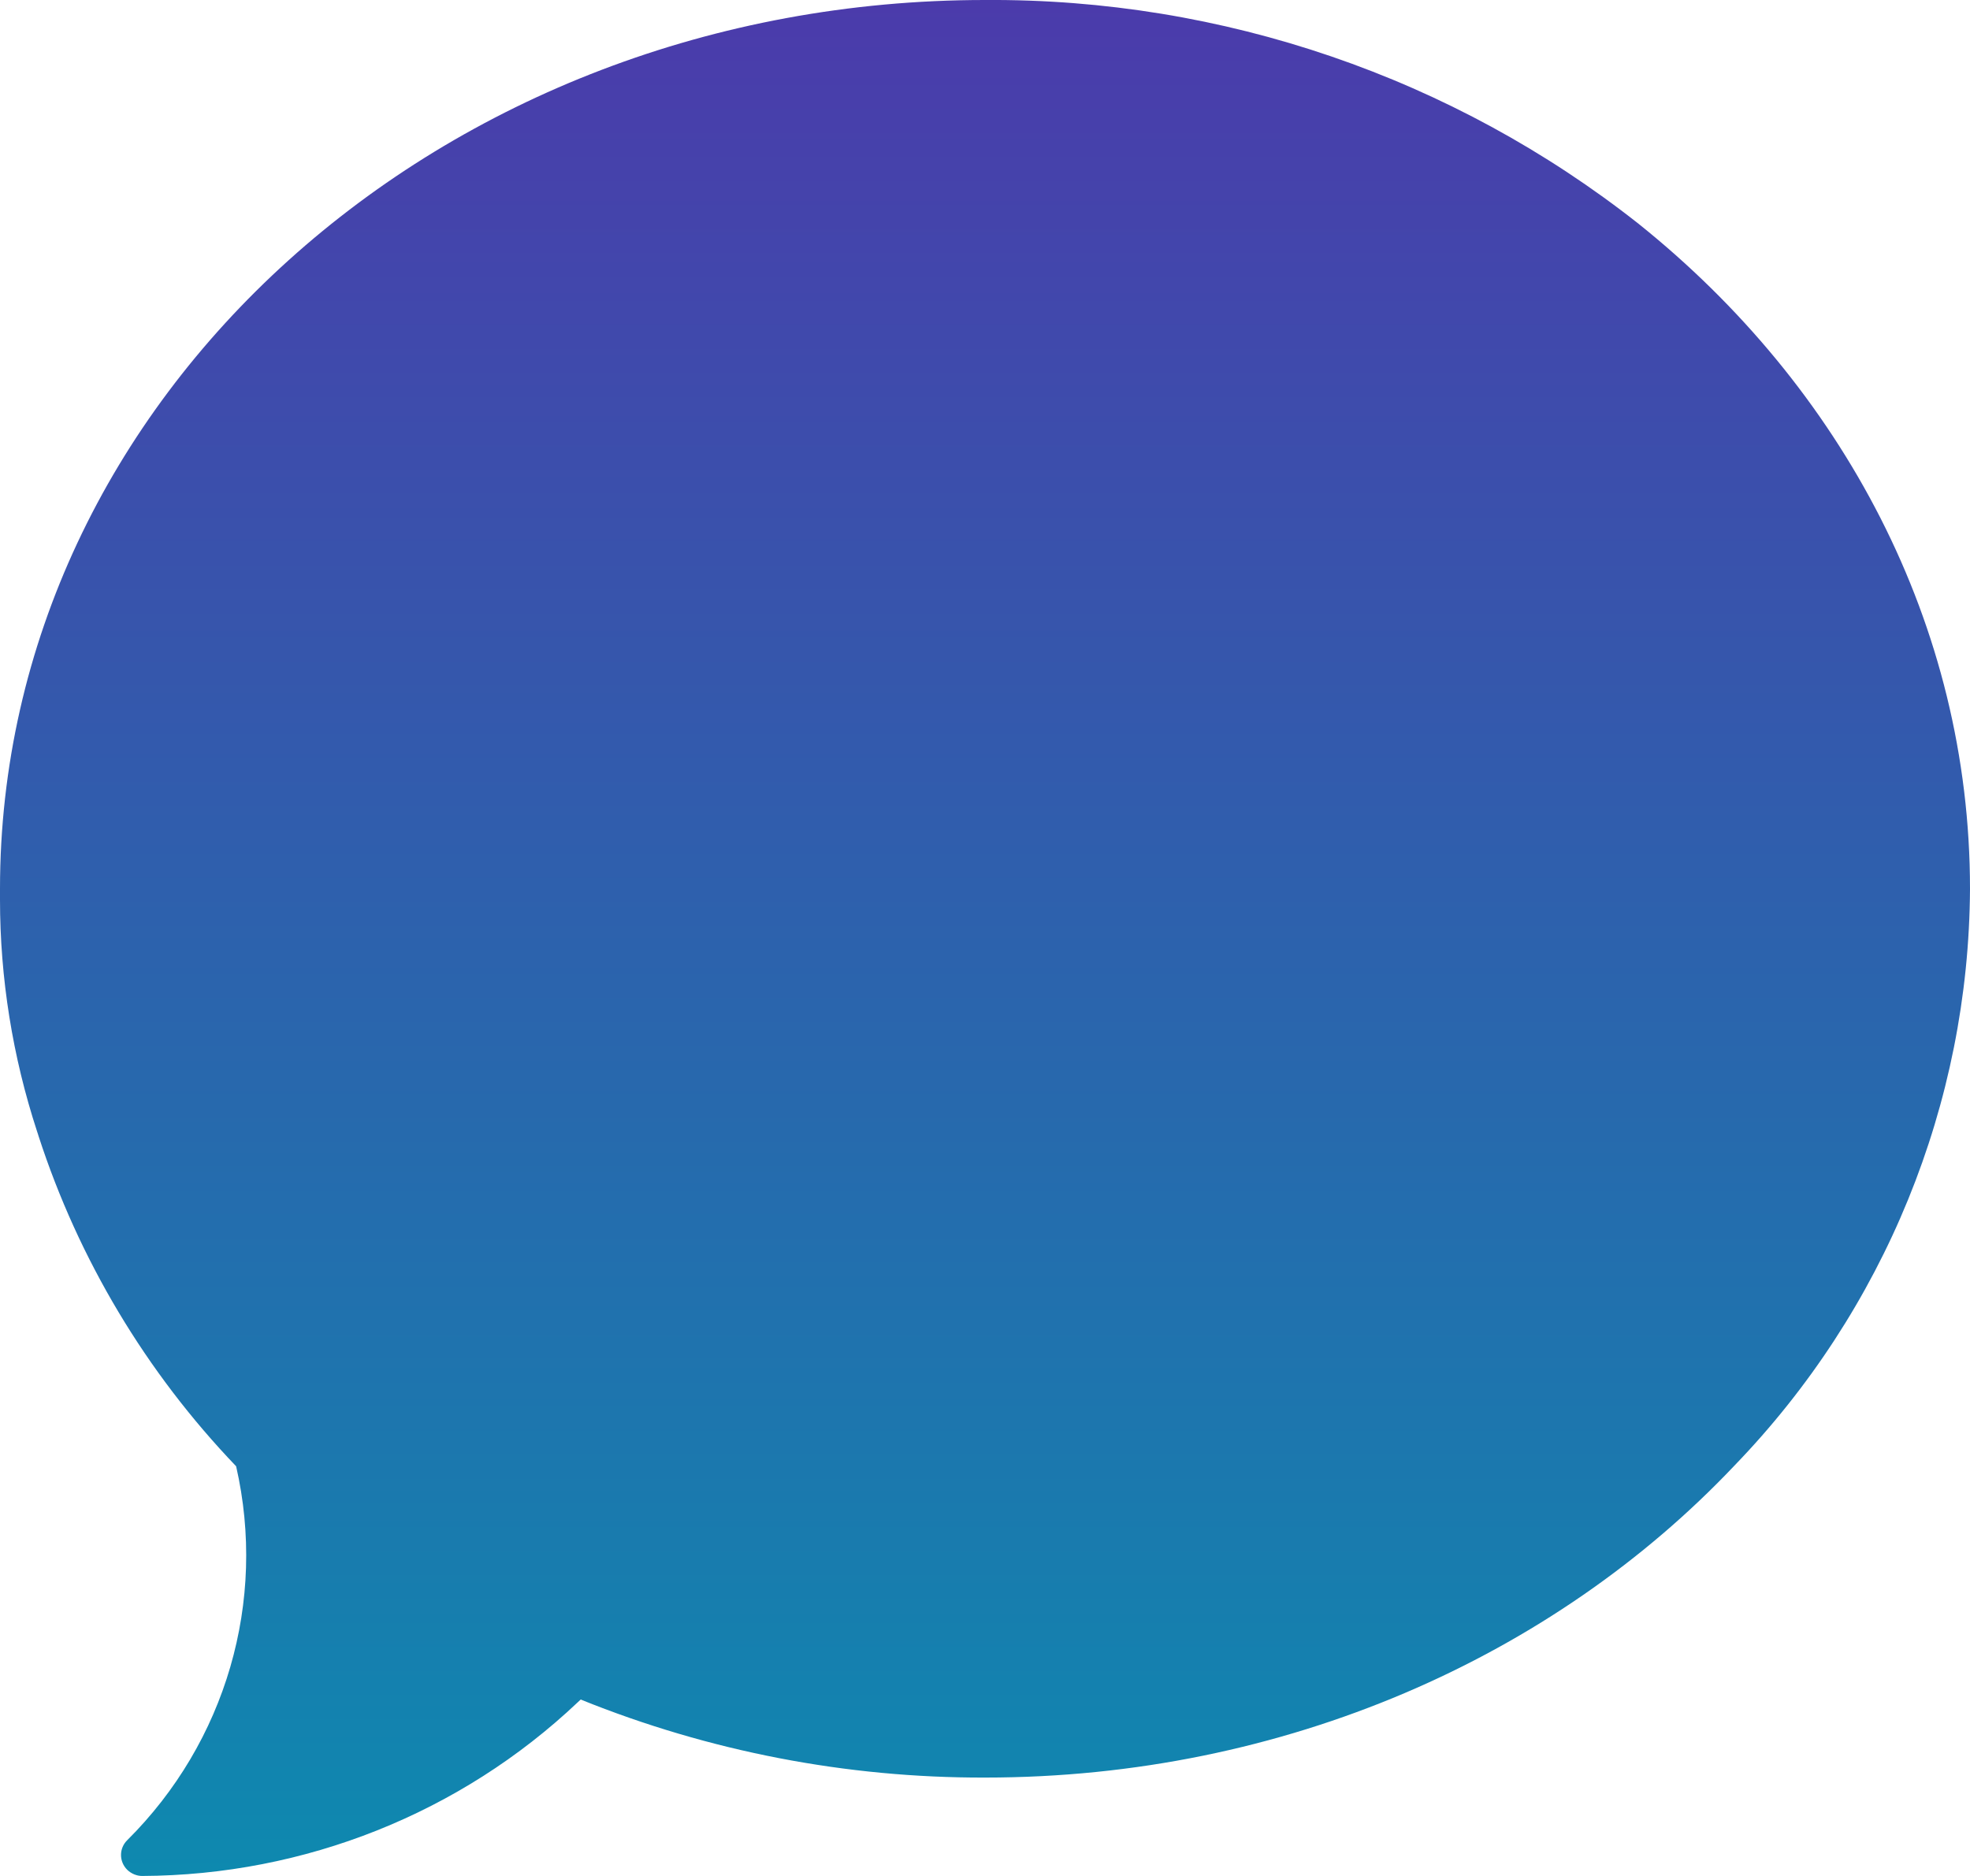 <svg width="21" height="20" viewBox="0 0 21 20" fill="none" xmlns="http://www.w3.org/2000/svg">
    <defs>
        <linearGradient id="paint0_linear_236_861" x1="10.5" y1="-0" x2="10.5" y2="20" gradientUnits="userSpaceOnUse">
            <stop stop-color="#4B3BAB"/>
            <stop offset="1" stop-color="#0E89AF"/>
        </linearGradient>
    </defs>
    <path d="M17.467 2.386C15.49 0.826 13.032 -0.017 10.5 -5.83427e-06C4.702 -5.83427e-06 0 4.242 0 9.476C0 9.5 0 9.527 0 9.553C0 9.565 0 9.576 0 9.59C0 10.428 0.134 11.264 0.395 12.062C0.4 12.078 0.407 12.096 0.412 12.115C0.839 13.428 1.557 14.63 2.517 15.632C2.846 17.069 2.409 18.573 1.356 19.619C1.268 19.706 1.268 19.846 1.356 19.934C1.398 19.975 1.457 20 1.515 20C3.247 19.993 4.909 19.331 6.158 18.149L6.19 18.119C7.558 18.672 9.022 18.955 10.5 18.951C13.698 18.951 16.563 17.66 18.488 15.626C20.091 13.967 20.988 11.766 21 9.476C21 6.655 19.634 4.122 17.467 2.386Z" fill="url(#paint0_linear_236_861)"/>
</svg>
